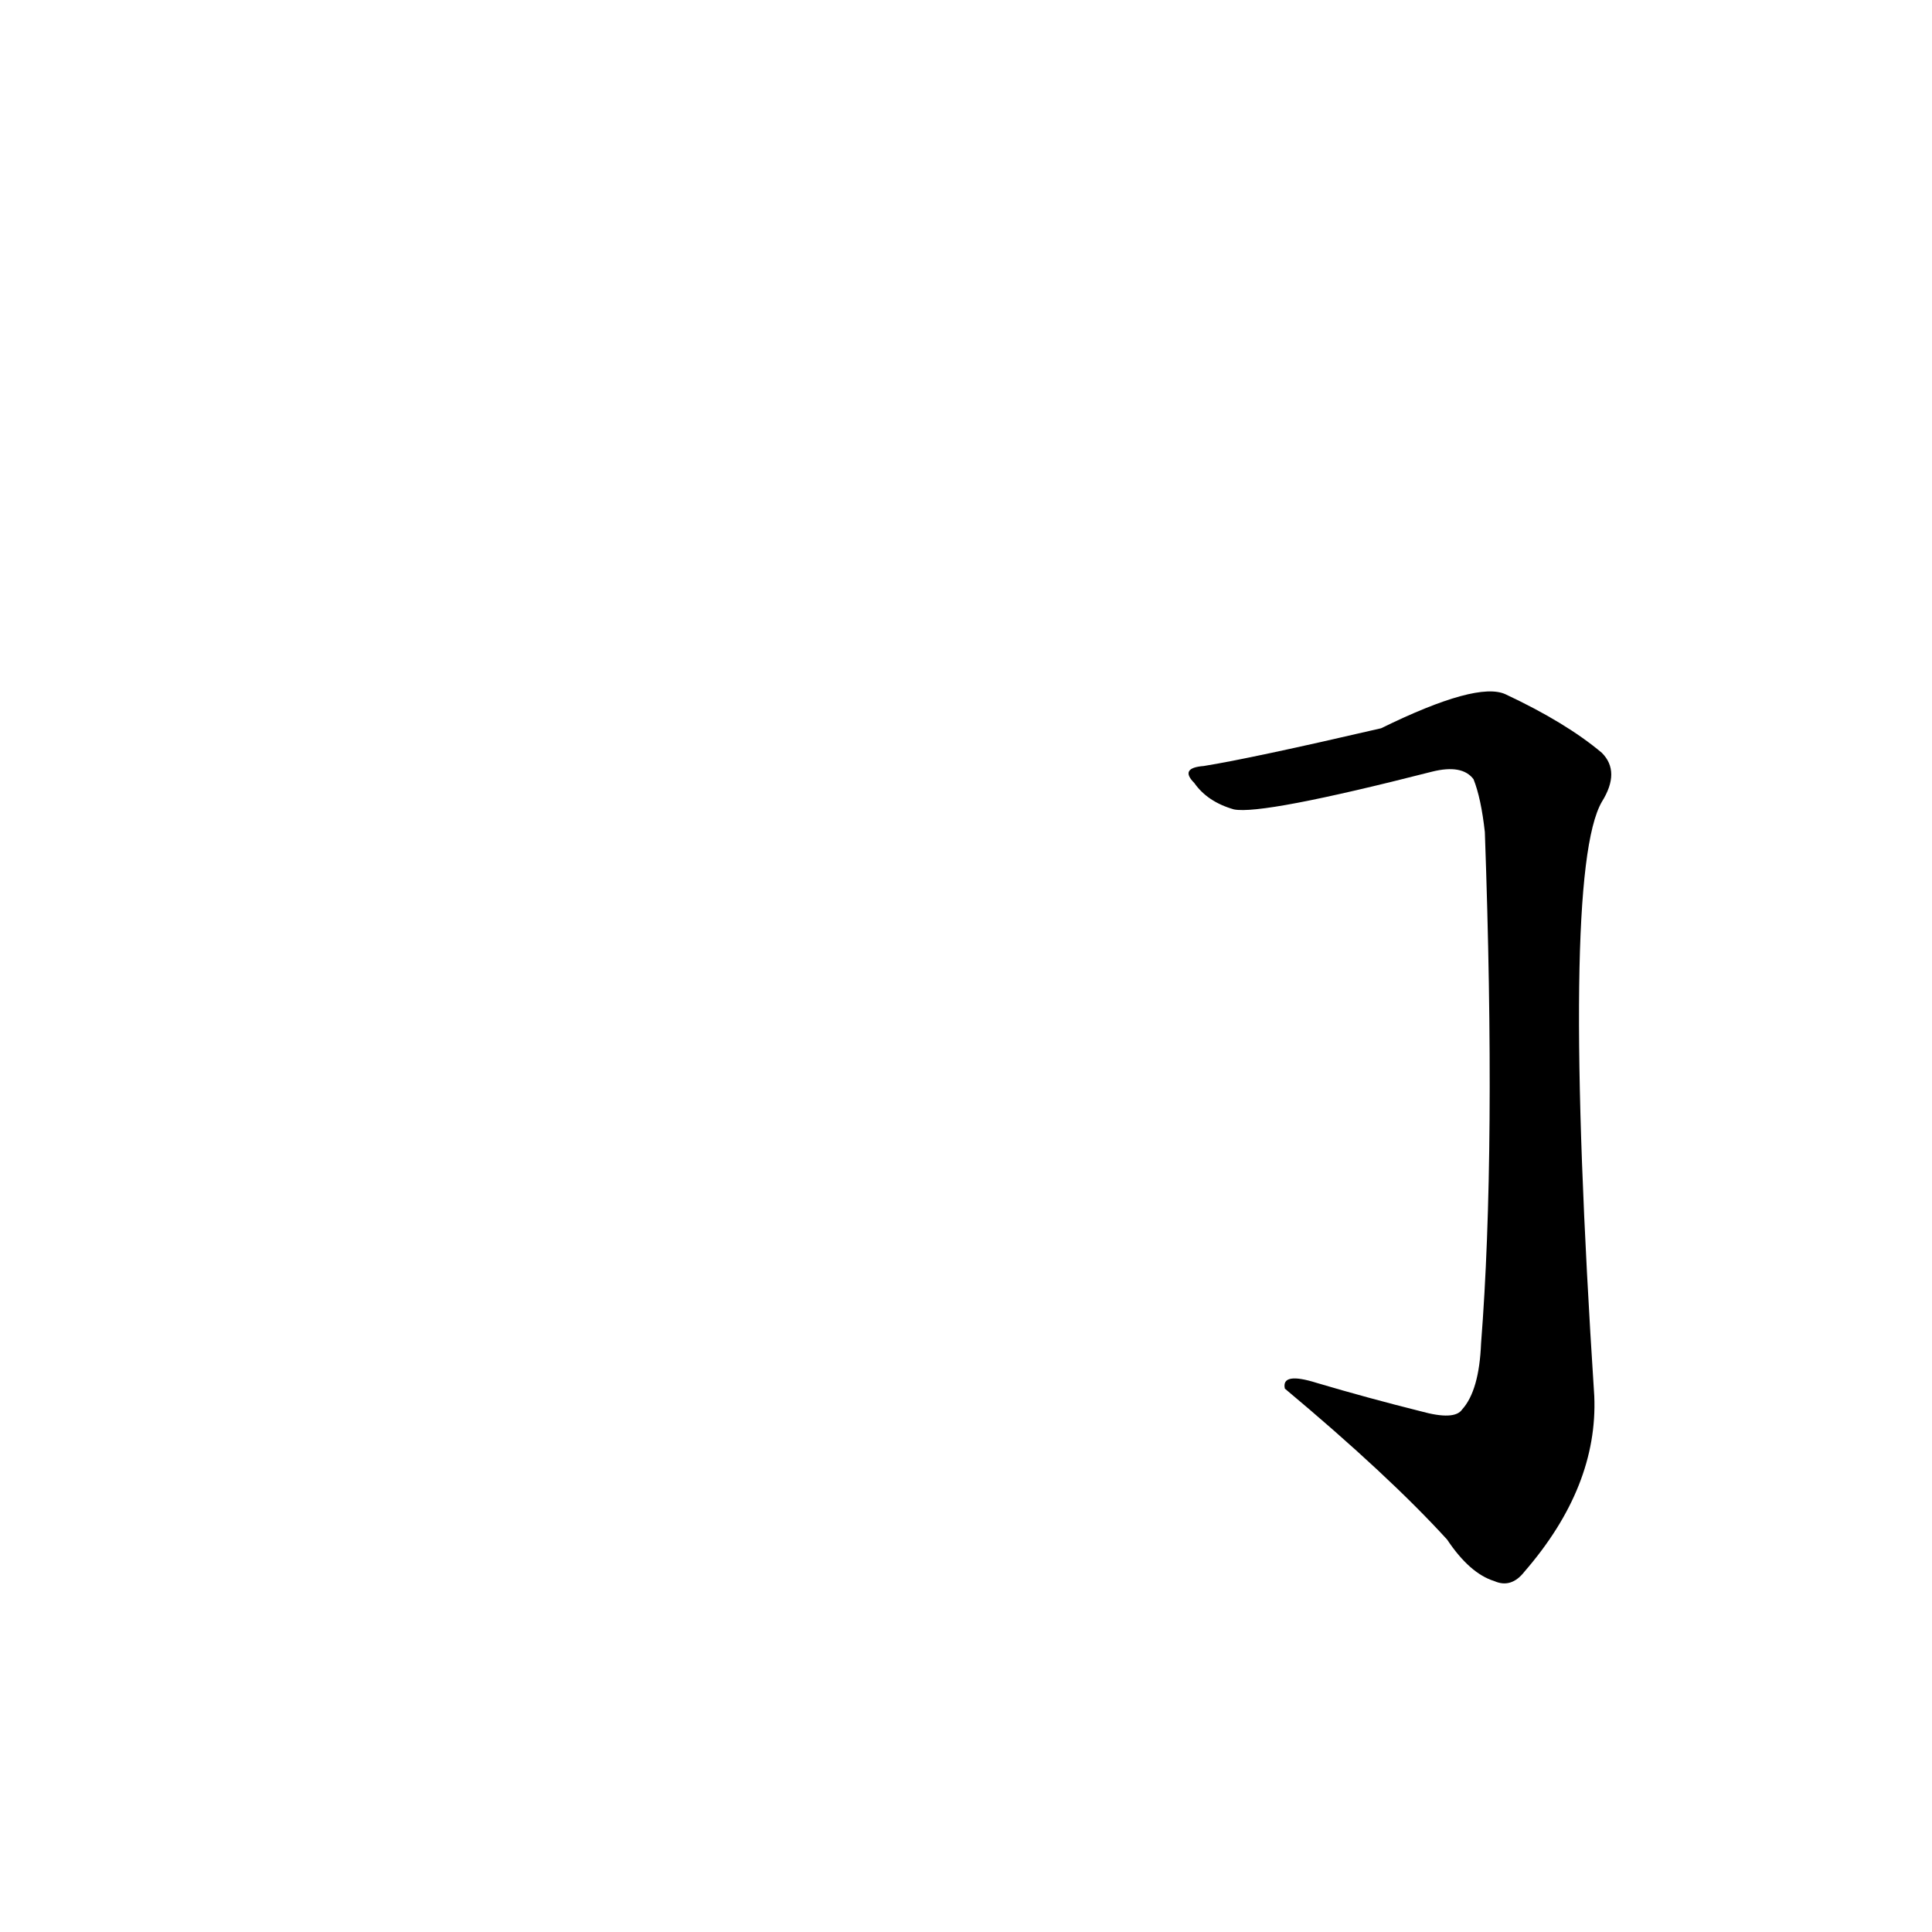 <?xml version='1.0' encoding='utf-8'?>
<svg xmlns="http://www.w3.org/2000/svg" version="1.1" viewBox="0 0 1024 1024"><g transform="scale(1, -1) translate(0, -900)"><path d="M 753 152 Q 725 159 698 167 Q 679 173 681 164 Q 736 118 767 84 Q 779 66 792 62 Q 801 58 808 67 Q 847 112 845 160 Q 827 437 849 475 Q 859 491 849 501 Q 830 517 798 532 Q 783 539 732 514 Q 663 498 638 494 Q 625 493 633 485 Q 640 475 654 471 Q 669 468 759 491 Q 775 495 781 487 Q 785 477 787 459 Q 793 290 785 188 Q 784 163 775 153 Q 771 147 753 152 Z" fill="black" /></g></svg>